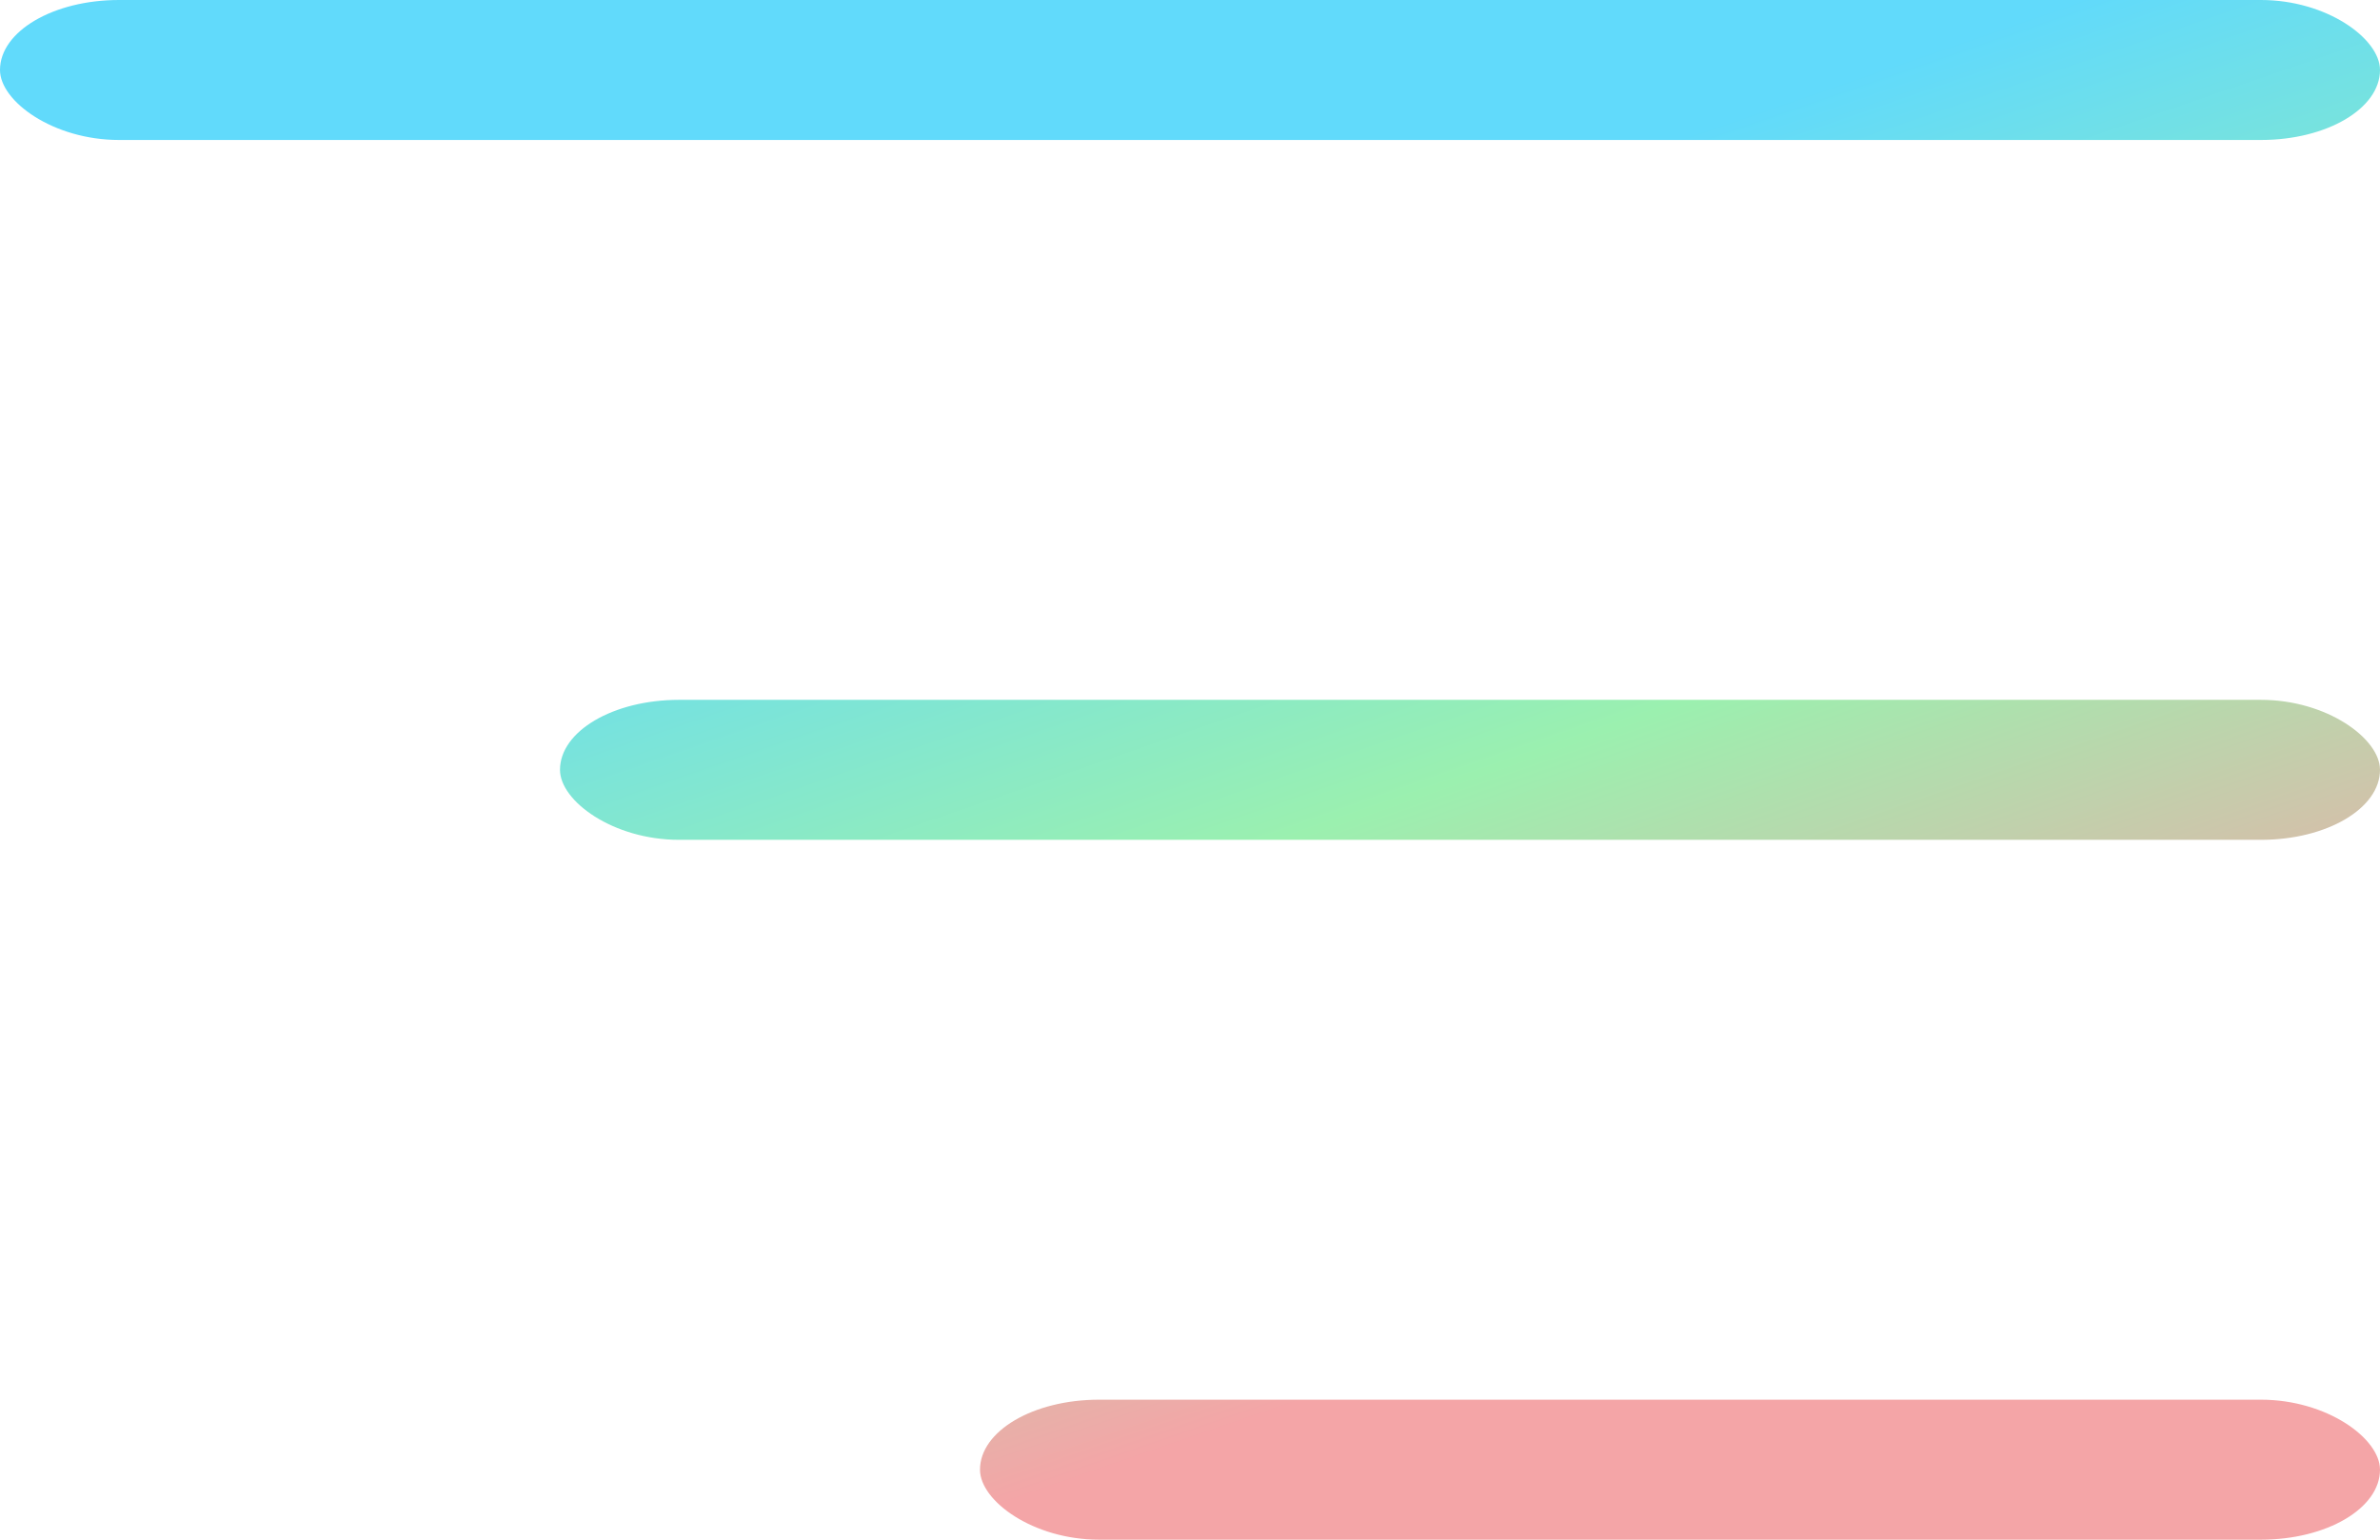 <svg width="34" height="22" viewBox="0 0 34 22" fill="none" xmlns="http://www.w3.org/2000/svg">
  <rect className="bar blue-bar" x="0" y="0" width="34" height="2" rx="5%" ry="5%" fill="url(#paint2_linear_2228_477)" />
  
  <rect className="bar green-bar" x="8" y="10" width="26" height="2" rx="5%" ry="5%" fill="url(#paint0_linear_2228_477)" />
  
  <rect className="bar red-bar" x="14" y="20" width="20" height="2" rx="5%" ry="5%" fill="url(#paint1_linear_2228_477)" />
  
  <defs>
    <linearGradient id="paint0_linear_2228_477" x1="19.5" y1="3.5" x2="24.5" y2="18" gradientUnits="userSpaceOnUse">
      <stop stop-color="#61DAFB"/>
      <stop offset="0.5" stop-color="#9BF0AF"/>
      <stop offset="1" stop-color="#F4A5A7"/>
    </linearGradient>
    <linearGradient id="paint1_linear_2228_477" x1="19.5" y1="3.5" x2="24.5" y2="18" gradientUnits="userSpaceOnUse">
      <stop stop-color="#61DAFB"/>
      <stop offset="0.5" stop-color="#9BF0AF"/>
      <stop offset="1" stop-color="#F4A5A7"/>
    </linearGradient>
    <linearGradient id="paint2_linear_2228_477" x1="19.5" y1="3.5" x2="24.5" y2="18" gradientUnits="userSpaceOnUse">
      <stop stop-color="#61DAFB"/>
      <stop offset="0.5" stop-color="#9BF0AF"/>
      <stop offset="1" stop-color="#F4A5A7"/>
    </linearGradient>
  </defs>
</svg>
